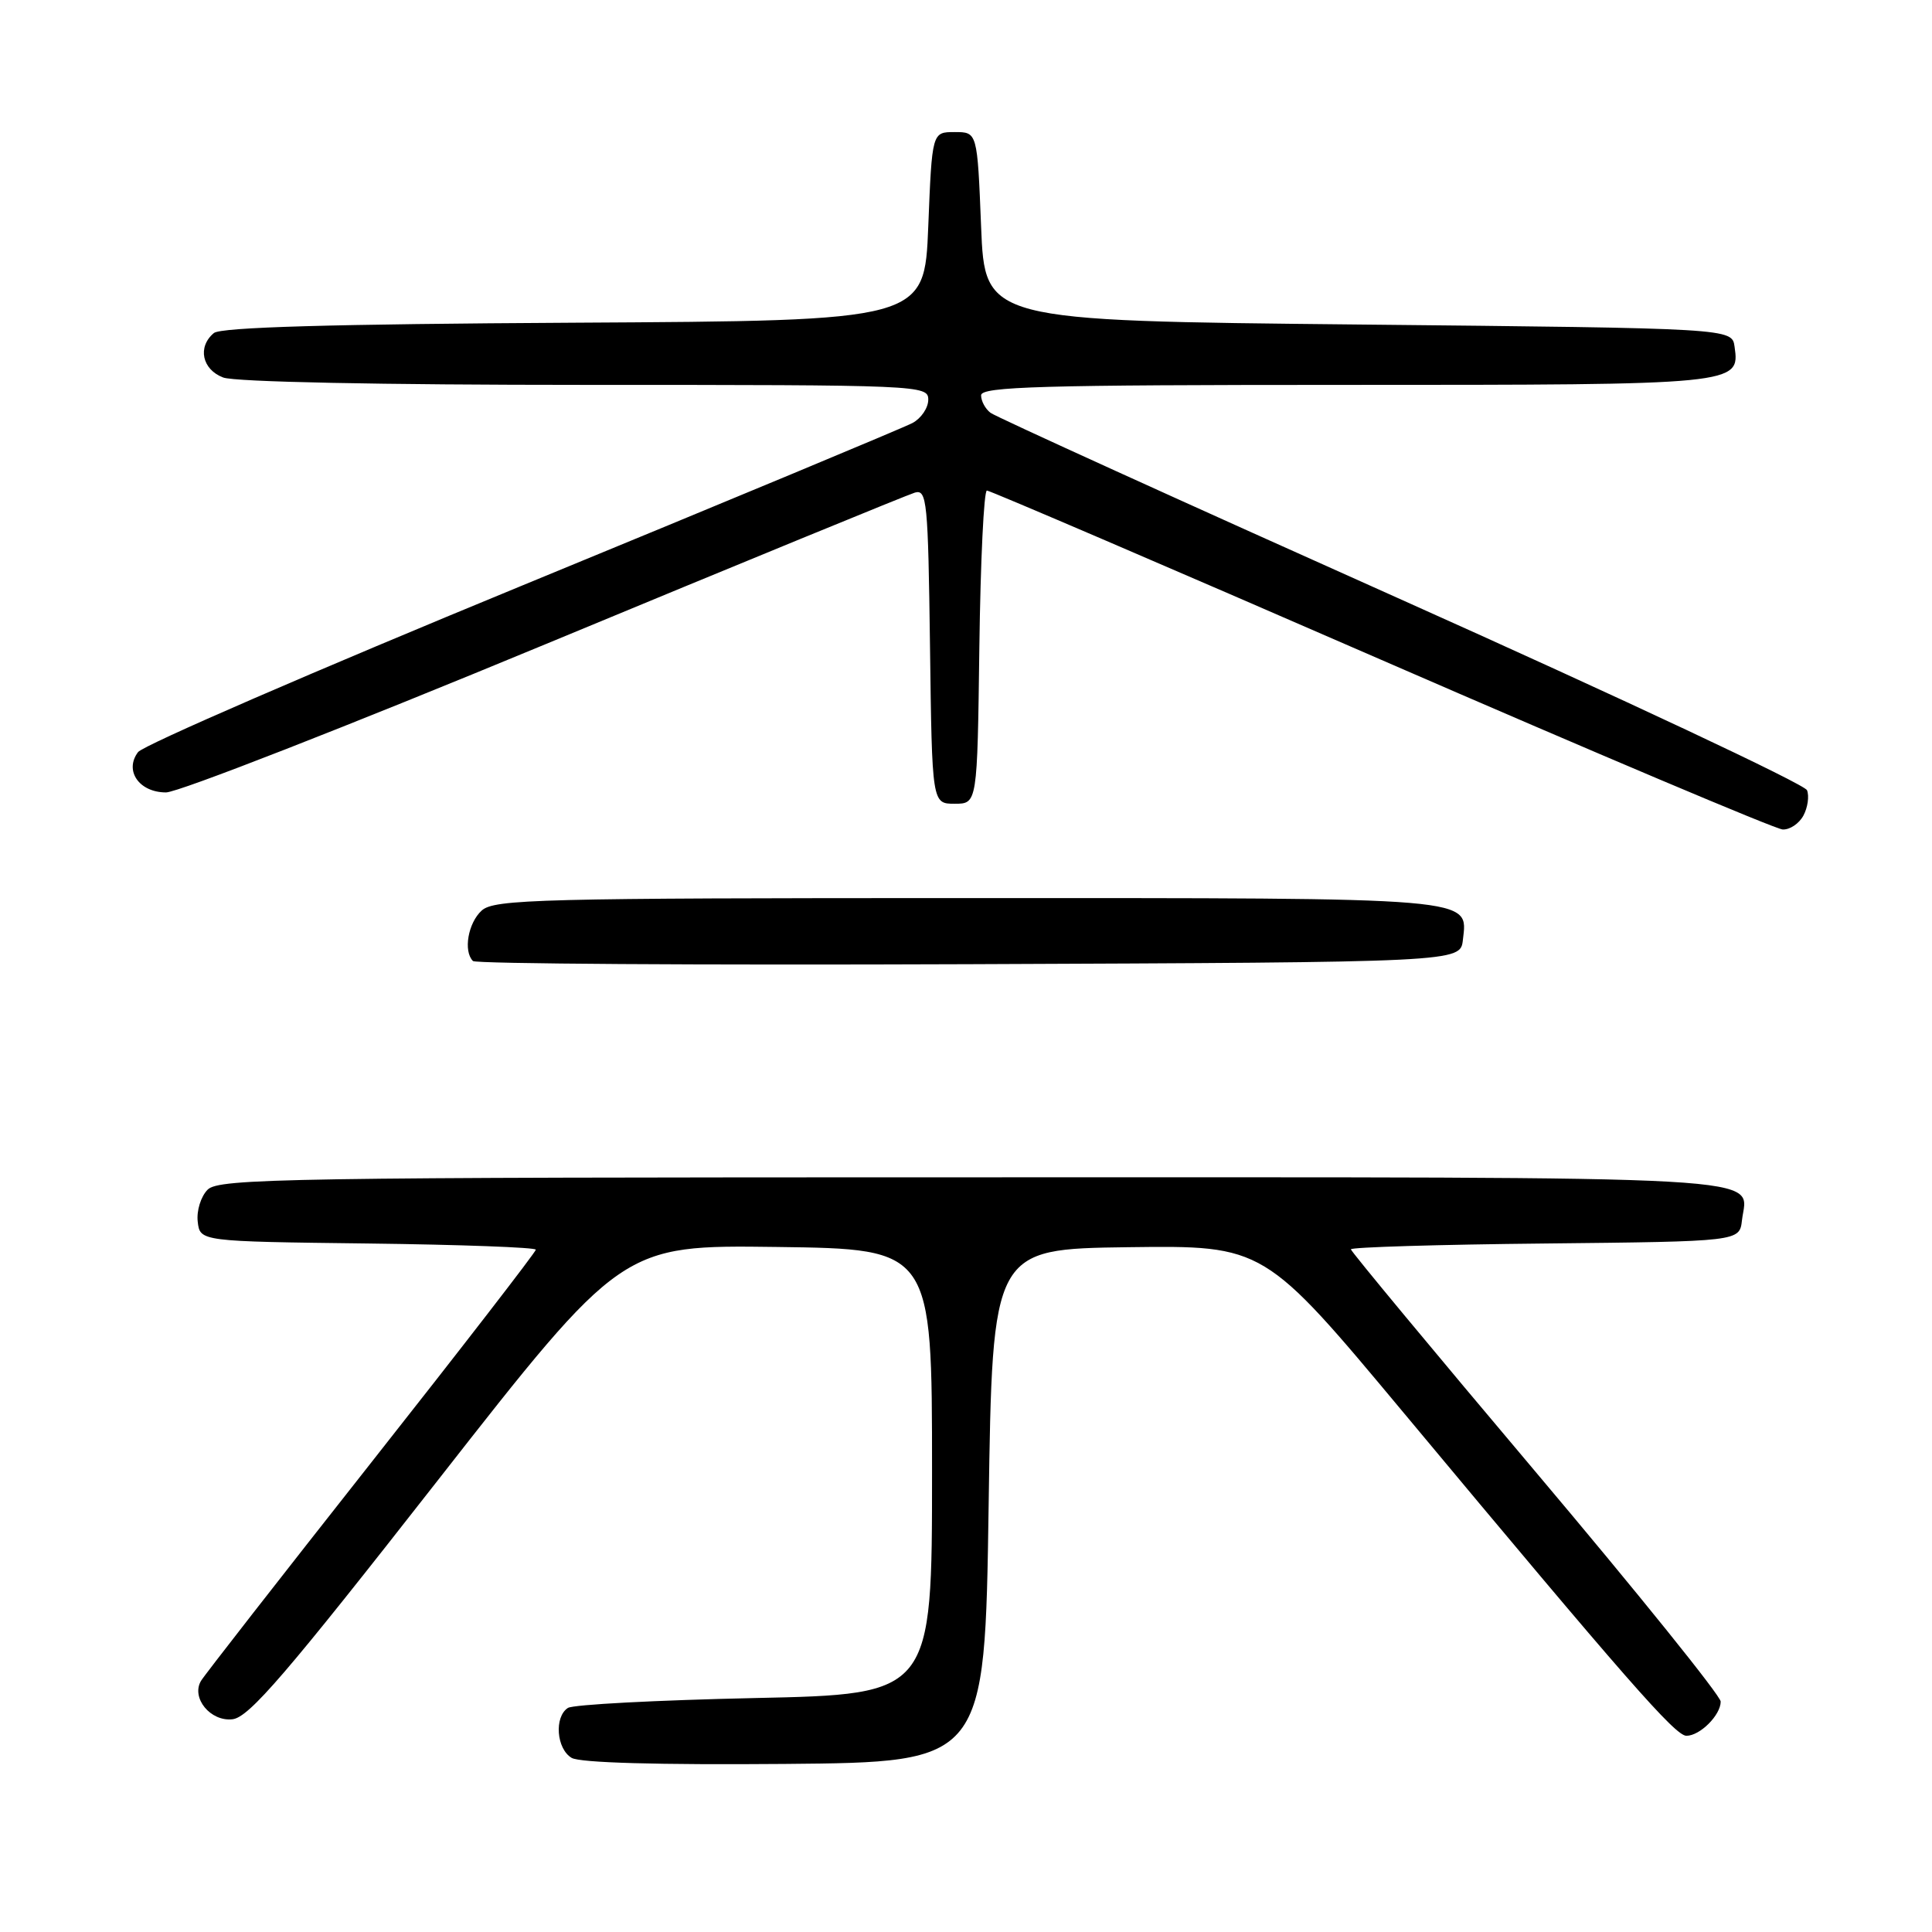 <?xml version="1.0" encoding="UTF-8" standalone="no"?>
<!DOCTYPE svg PUBLIC "-//W3C//DTD SVG 1.1//EN" "http://www.w3.org/Graphics/SVG/1.1/DTD/svg11.dtd" >
<svg xmlns="http://www.w3.org/2000/svg" xmlns:xlink="http://www.w3.org/1999/xlink" version="1.1" viewBox="0 0 256 256">
 <g >
 <path fill="currentColor"
d=" M 131.00 199.50 C 131.50 165.50 131.50 165.50 149.50 165.26 C 167.50 165.03 167.50 165.03 186.00 187.21 C 215.58 222.69 221.98 230.00 223.46 230.00 C 225.26 230.00 228.00 227.26 228.00 225.47 C 228.00 224.71 216.97 211.02 203.50 195.06 C 190.03 179.10 179.00 165.81 179.00 165.54 C 179.00 165.26 190.59 164.91 204.75 164.77 C 230.50 164.50 230.50 164.50 230.82 161.69 C 231.52 155.64 237.94 156.00 128.95 156.00 C 38.14 156.00 29.00 156.15 27.52 157.63 C 26.62 158.53 26.03 160.42 26.20 161.88 C 26.50 164.50 26.50 164.50 48.75 164.77 C 60.99 164.92 71.00 165.29 71.00 165.59 C 71.00 165.89 61.18 178.60 49.17 193.82 C 37.17 209.04 27.02 222.05 26.63 222.73 C 25.30 224.99 27.90 228.15 30.81 227.81 C 33.00 227.56 37.93 221.82 57.95 196.23 C 82.42 164.96 82.42 164.96 102.96 165.23 C 123.50 165.50 123.50 165.50 123.50 195.00 C 123.50 224.50 123.50 224.50 100.00 225.00 C 87.07 225.28 75.94 225.86 75.25 226.31 C 73.41 227.50 73.73 231.74 75.75 232.93 C 76.86 233.58 87.23 233.87 104.00 233.73 C 130.50 233.50 130.50 233.50 131.00 199.50 Z  M 193.84 124.55 C 194.48 118.85 196.23 119.00 128.14 119.00 C 71.40 119.00 65.49 119.15 63.83 120.65 C 62.02 122.29 61.37 126.04 62.67 127.34 C 63.04 127.71 92.63 127.90 128.42 127.76 C 193.50 127.50 193.50 127.50 193.84 124.55 Z  M 238.96 108.07 C 239.53 107.01 239.75 105.50 239.44 104.71 C 239.14 103.92 214.95 92.56 185.70 79.46 C 156.44 66.37 131.94 55.23 131.25 54.70 C 130.56 54.18 130.00 53.14 130.00 52.38 C 130.00 51.23 137.94 51.00 178.31 51.00 C 230.31 51.00 230.56 50.98 229.84 45.94 C 229.50 43.50 229.50 43.50 180.00 43.00 C 130.50 42.50 130.50 42.50 130.00 30.00 C 129.50 17.50 129.50 17.50 126.50 17.50 C 123.50 17.50 123.50 17.50 123.00 30.00 C 122.50 42.50 122.50 42.50 76.09 42.76 C 43.85 42.94 29.27 43.36 28.34 44.13 C 26.14 45.96 26.77 48.96 29.57 50.02 C 31.10 50.61 50.46 51.00 77.57 51.00 C 122.06 51.00 123.00 51.04 123.00 52.96 C 123.00 54.05 122.06 55.43 120.91 56.05 C 119.77 56.66 96.48 66.36 69.16 77.60 C 41.85 88.84 18.95 98.76 18.29 99.66 C 16.44 102.12 18.44 105.00 22.00 105.00 C 23.61 105.00 46.20 96.17 72.21 85.39 C 98.22 74.60 120.28 65.55 121.23 65.27 C 122.82 64.82 122.98 66.41 123.23 85.64 C 123.50 106.50 123.50 106.50 126.50 106.50 C 129.50 106.50 129.50 106.50 129.77 85.75 C 129.92 74.34 130.37 65.00 130.77 65.00 C 131.17 65.00 154.68 75.09 183.00 87.42 C 211.32 99.74 235.27 109.87 236.21 109.91 C 237.16 109.96 238.39 109.13 238.96 108.07 Z "/>
</g>
</svg>